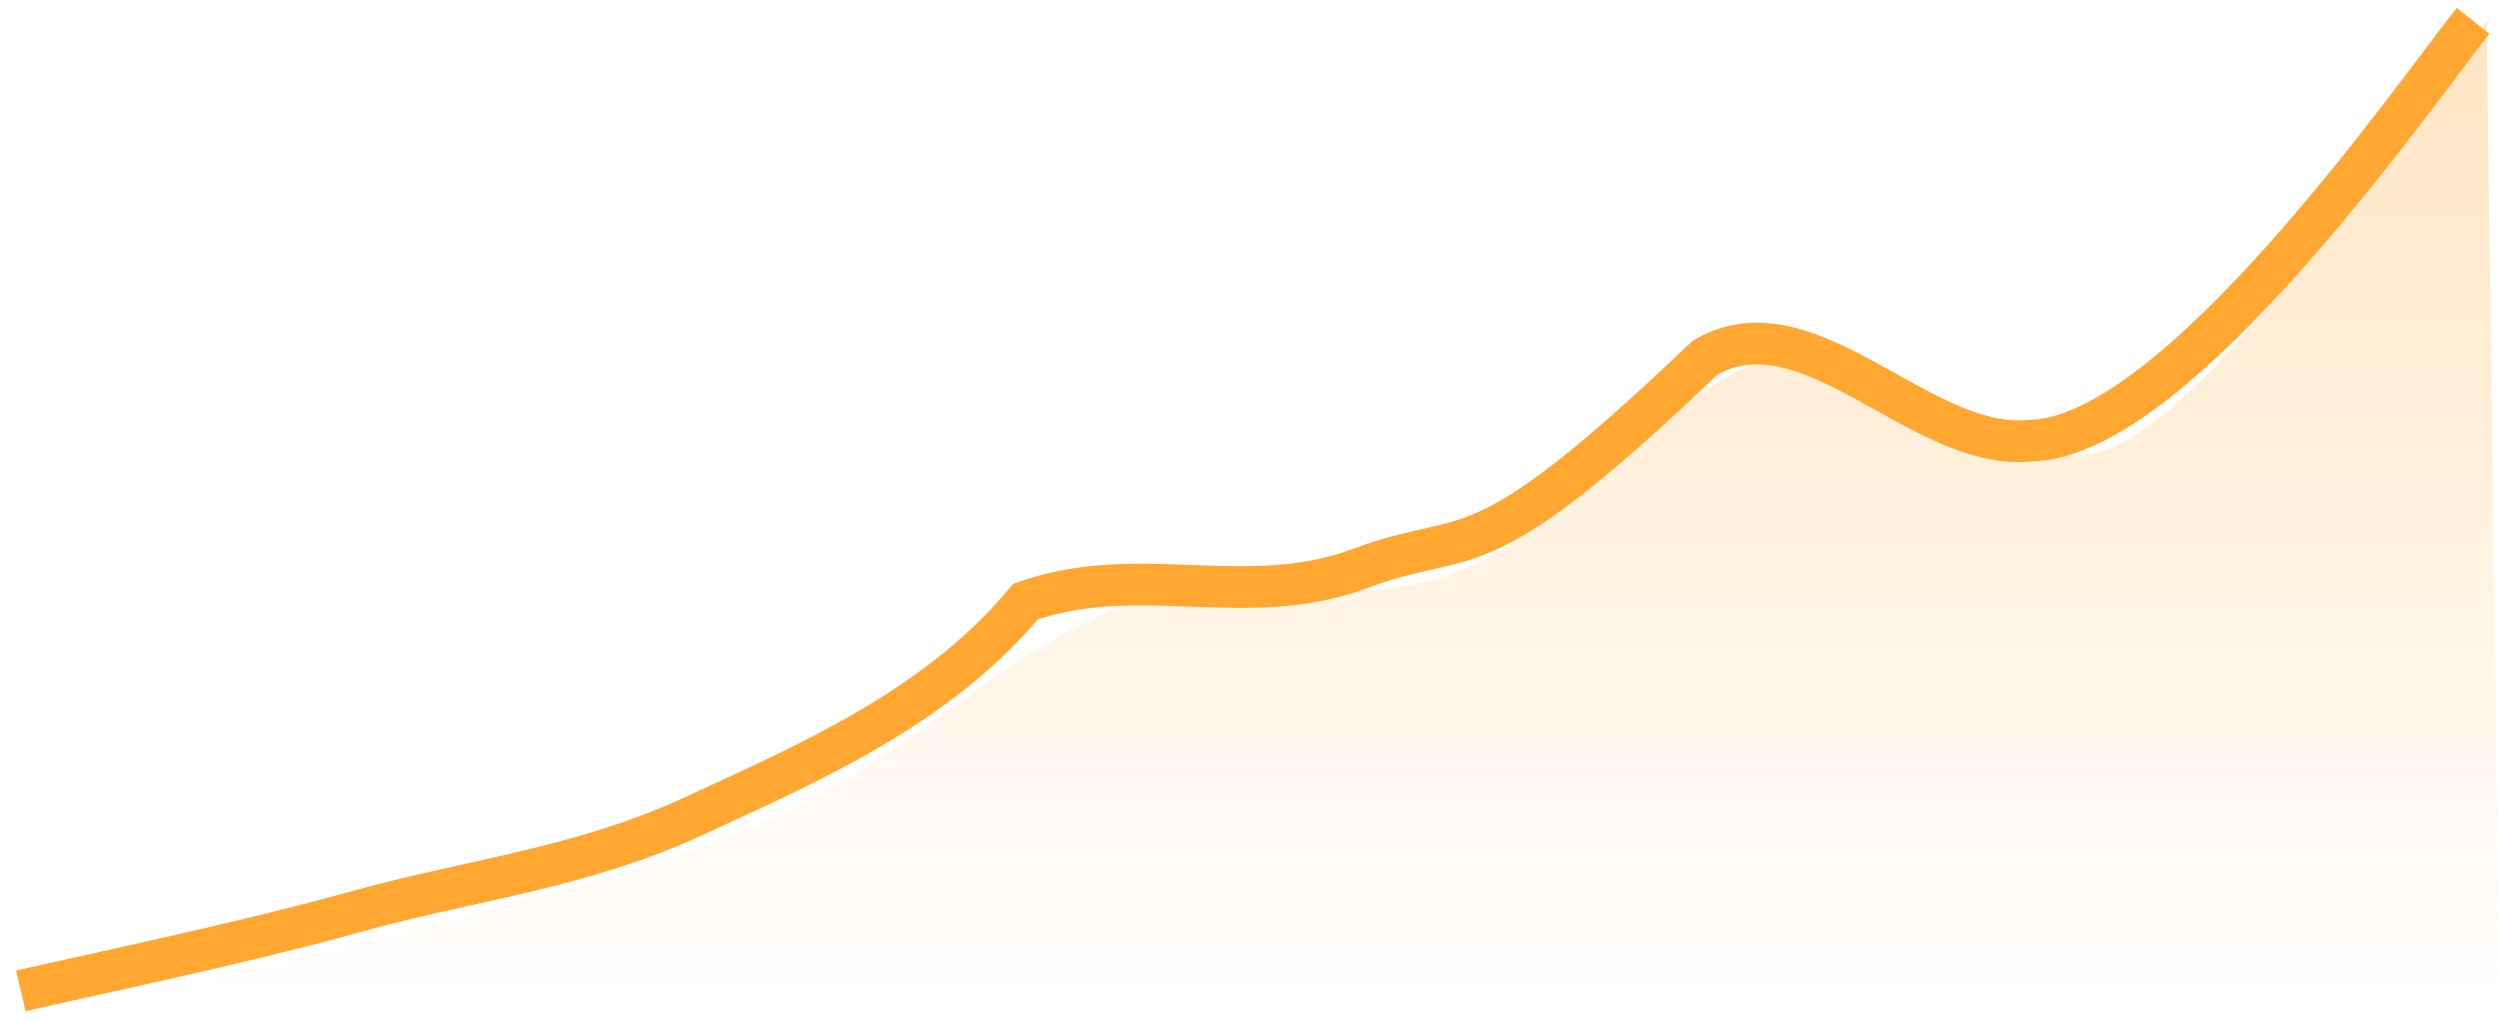<svg width="120" height="49" viewBox="0 0 120 49" fill="none" xmlns="http://www.w3.org/2000/svg">
<path d="M6.174 47.901C8.883 47.25 16.691 45.608 22.11 44.07C27.528 42.532 32.627 41.402 38.045 38.853C43.463 36.304 48.563 31.009 53.981 29.074C59.399 27.139 64.498 29.53 69.916 27.47C75.335 25.41 80.434 18.006 85.852 16.957C91.27 15.907 96.37 24.007 101.788 21.294C107.206 18.582 116.644 4.45 119.353 1L120 48.859H6.174V47.901Z" fill="url(#paint0_linear_742_1978)" fill-opacity="0.3"/>
<path d="M1 47.565C3.733 46.919 11.61 45.289 17.076 43.762C22.542 42.235 27.871 41.689 33.337 39.158C38.803 36.627 44.978 33.984 49.228 28.873C54.694 26.951 59.839 29.326 65.304 27.281C70.77 25.235 70.663 27.842 81.842 17.169C86.832 14.261 92.19 21.696 97.457 21.149C104.478 21.049 115.974 4.425 118.707 1" stroke="#FFA730" stroke-width="2"/>
<defs>
<linearGradient id="paint0_linear_742_1978" x1="63.087" y1="1" x2="63.087" y2="48.859" gradientUnits="userSpaceOnUse">
<stop stop-color="#FFA730"/>
<stop offset="1" stop-color="#FFA730" stop-opacity="0"/>
</linearGradient>
</defs>
</svg>
